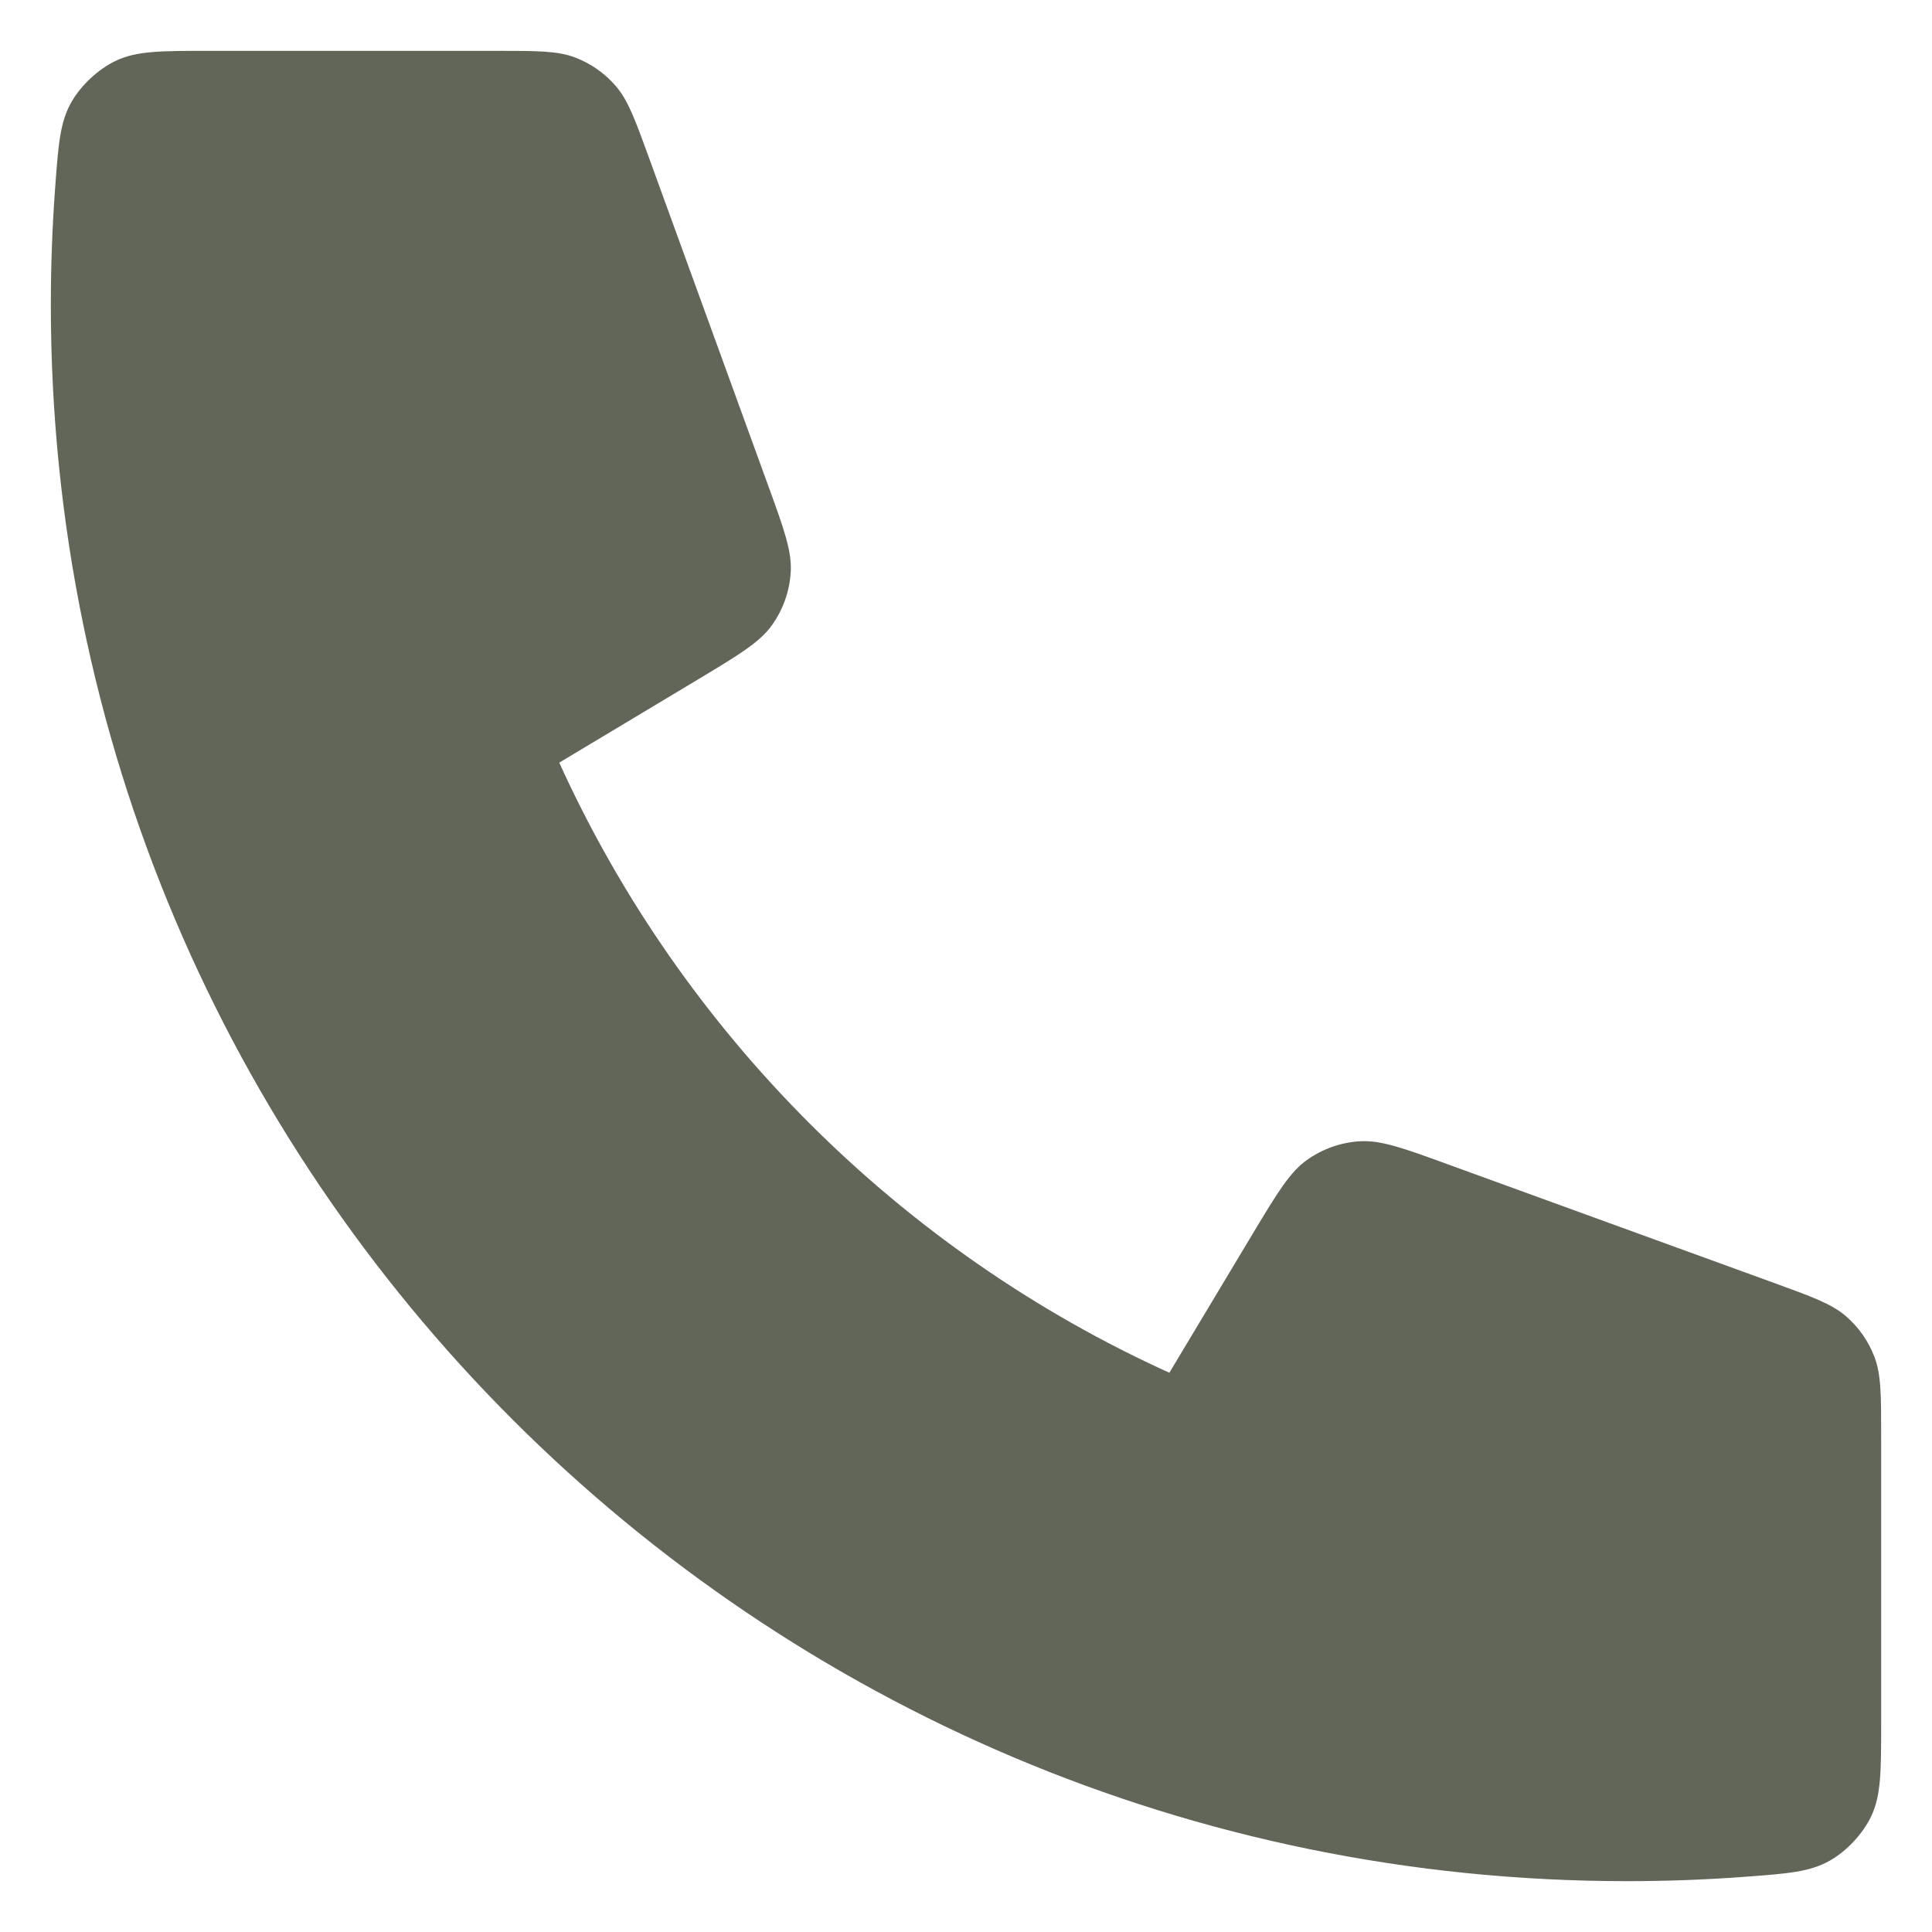 <svg width="19" height="19" viewBox="0 0 19 19" fill="none" xmlns="http://www.w3.org/2000/svg">
<path d="M0.5 3C0.5 11.56 7.44 18.5 16 18.5C16.386 18.5 16.769 18.486 17.148 18.458C17.583 18.426 17.801 18.41 17.999 18.296C18.163 18.202 18.319 18.035 18.401 17.864C18.5 17.658 18.5 17.418 18.5 16.938V14.121C18.5 13.717 18.5 13.515 18.433 13.342C18.375 13.189 18.279 13.053 18.156 12.946C18.016 12.824 17.826 12.755 17.447 12.617L14.24 11.451C13.799 11.29 13.578 11.21 13.368 11.224C13.184 11.236 13.006 11.299 12.855 11.406C12.684 11.527 12.563 11.729 12.321 12.131L11.5 13.5C8.85 12.3 6.702 10.149 5.5 7.5L6.869 6.679C7.271 6.437 7.473 6.316 7.594 6.145C7.701 5.994 7.764 5.816 7.776 5.632C7.79 5.422 7.71 5.202 7.549 4.76L6.383 1.553C6.245 1.174 6.176 0.984 6.054 0.844C5.947 0.72 5.811 0.625 5.658 0.566C5.485 0.5 5.283 0.5 4.879 0.5H2.062C1.582 0.5 1.342 0.5 1.136 0.599C0.966 0.681 0.798 0.837 0.704 1.001C0.59 1.199 0.574 1.417 0.542 1.852C0.514 2.231 0.5 2.614 0.5 3Z" fill="#626659"/>
</svg>
